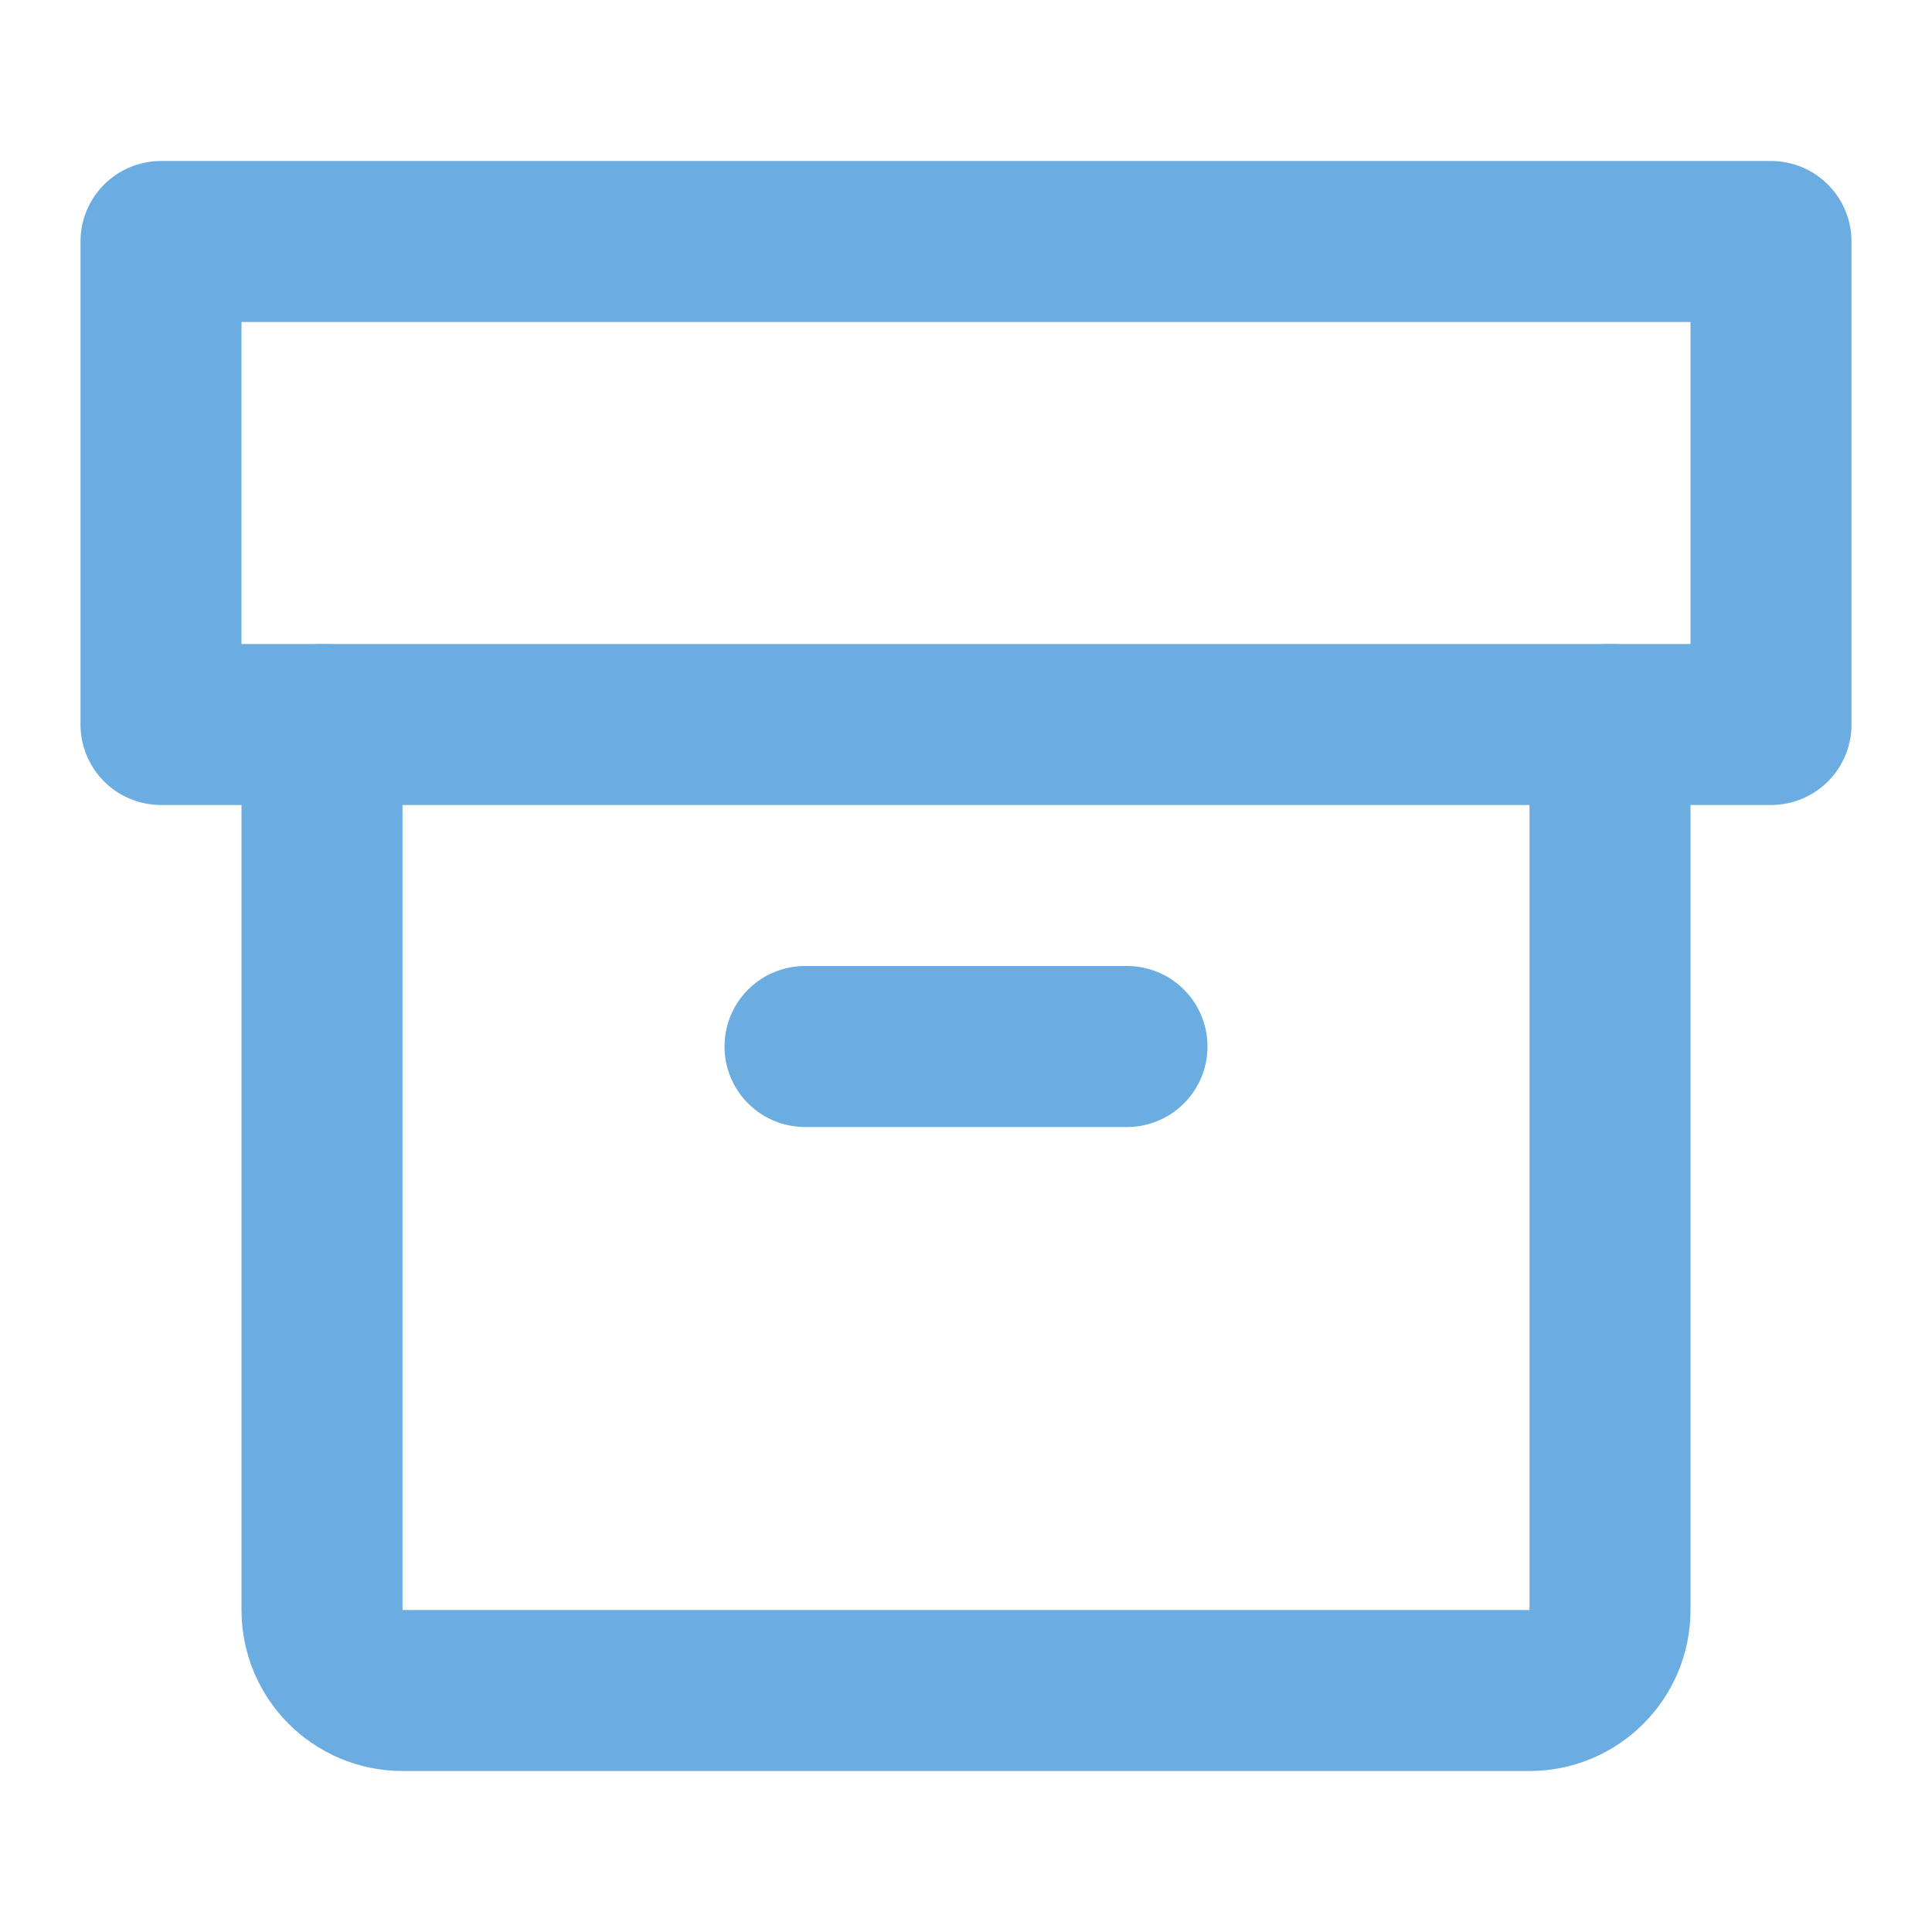 <svg width="24" height="24" viewBox="0 0 24 24" fill="none" xmlns="http://www.w3.org/2000/svg">
<rect x="2" y="3" width="20" height="6" stroke="#6bace1" stroke-width="2" stroke-linecap="round" stroke-linejoin="round"/>
<path d="M4 9V20C4 20.552 4.448 21 5 21H19C19.552 21 20 20.552 20 20V9" stroke="#6bace1" stroke-width="2" stroke-linecap="round" stroke-linejoin="round"/>
<path d="M10 13H14" stroke="#6bace1" stroke-width="2" stroke-linecap="round" stroke-linejoin="round"/>
</svg>